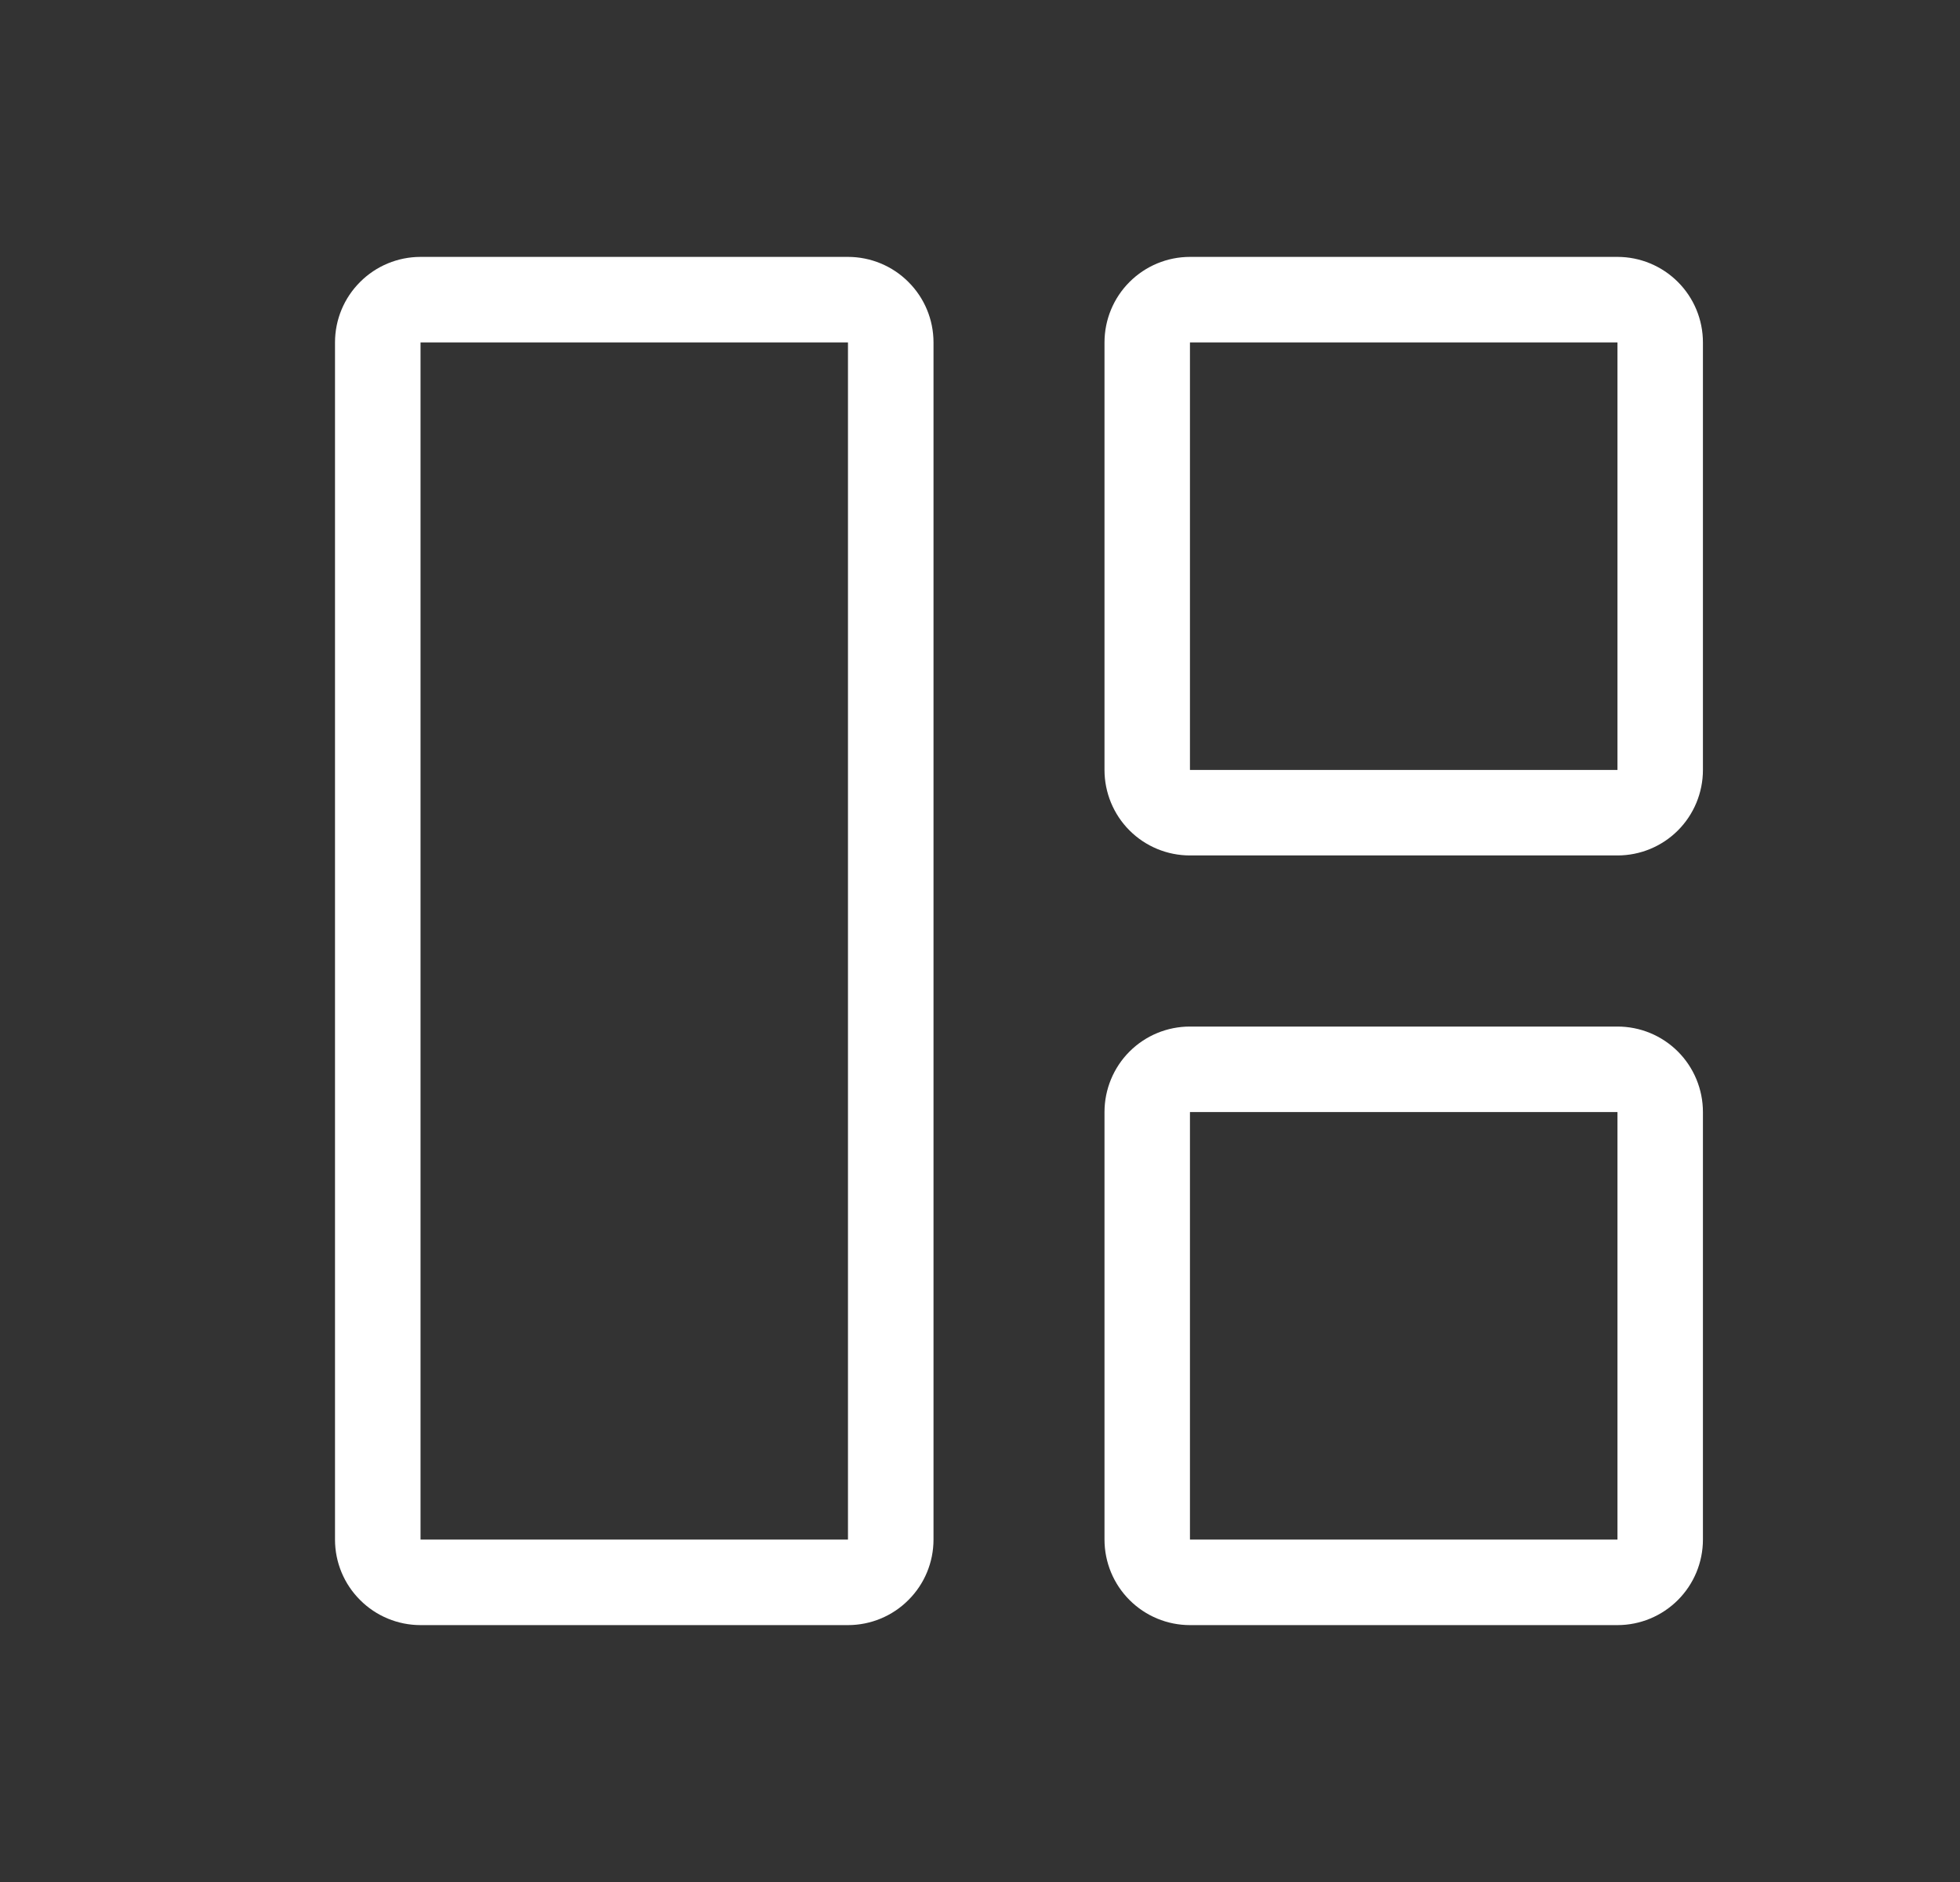 <svg width="25" height="24" viewBox="0 0 25 24" fill="none" xmlns="http://www.w3.org/2000/svg">
<rect x="0" y="0" width="25" height="24" fill="#333333" stroke="none"/>
<path d="M10.816 4.367H5.364V19.633H10.816V4.367ZM20.631 4.367H15.178V9.819H20.631V4.367ZM20.631 14.181V19.633H15.178V14.181H20.631ZM4.273 4.367C4.273 4.077 4.388 3.8 4.593 3.596C4.797 3.391 5.075 3.276 5.364 3.276H10.816C11.105 3.276 11.383 3.391 11.587 3.596C11.792 3.8 11.907 4.077 11.907 4.367V19.633C11.907 19.923 11.792 20.2 11.587 20.404C11.383 20.609 11.105 20.724 10.816 20.724H5.364C5.075 20.724 4.797 20.609 4.593 20.404C4.388 20.2 4.273 19.923 4.273 19.633V4.367ZM14.088 4.367C14.088 4.077 14.203 3.8 14.407 3.596C14.612 3.391 14.889 3.276 15.178 3.276H20.631C20.92 3.276 21.197 3.391 21.402 3.596C21.606 3.8 21.721 4.077 21.721 4.367V9.819C21.721 10.108 21.606 10.386 21.402 10.59C21.197 10.795 20.92 10.909 20.631 10.909H15.178C14.889 10.909 14.612 10.795 14.407 10.59C14.203 10.386 14.088 10.108 14.088 9.819V4.367ZM15.178 13.091C14.889 13.091 14.612 13.205 14.407 13.41C14.203 13.614 14.088 13.892 14.088 14.181V19.633C14.088 19.923 14.203 20.2 14.407 20.404C14.612 20.609 14.889 20.724 15.178 20.724H20.631C20.92 20.724 21.197 20.609 21.402 20.404C21.606 20.2 21.721 19.923 21.721 19.633V14.181C21.721 13.892 21.606 13.614 21.402 13.41C21.197 13.205 20.92 13.091 20.631 13.091H15.178Z" fill="white"/>
</svg>
